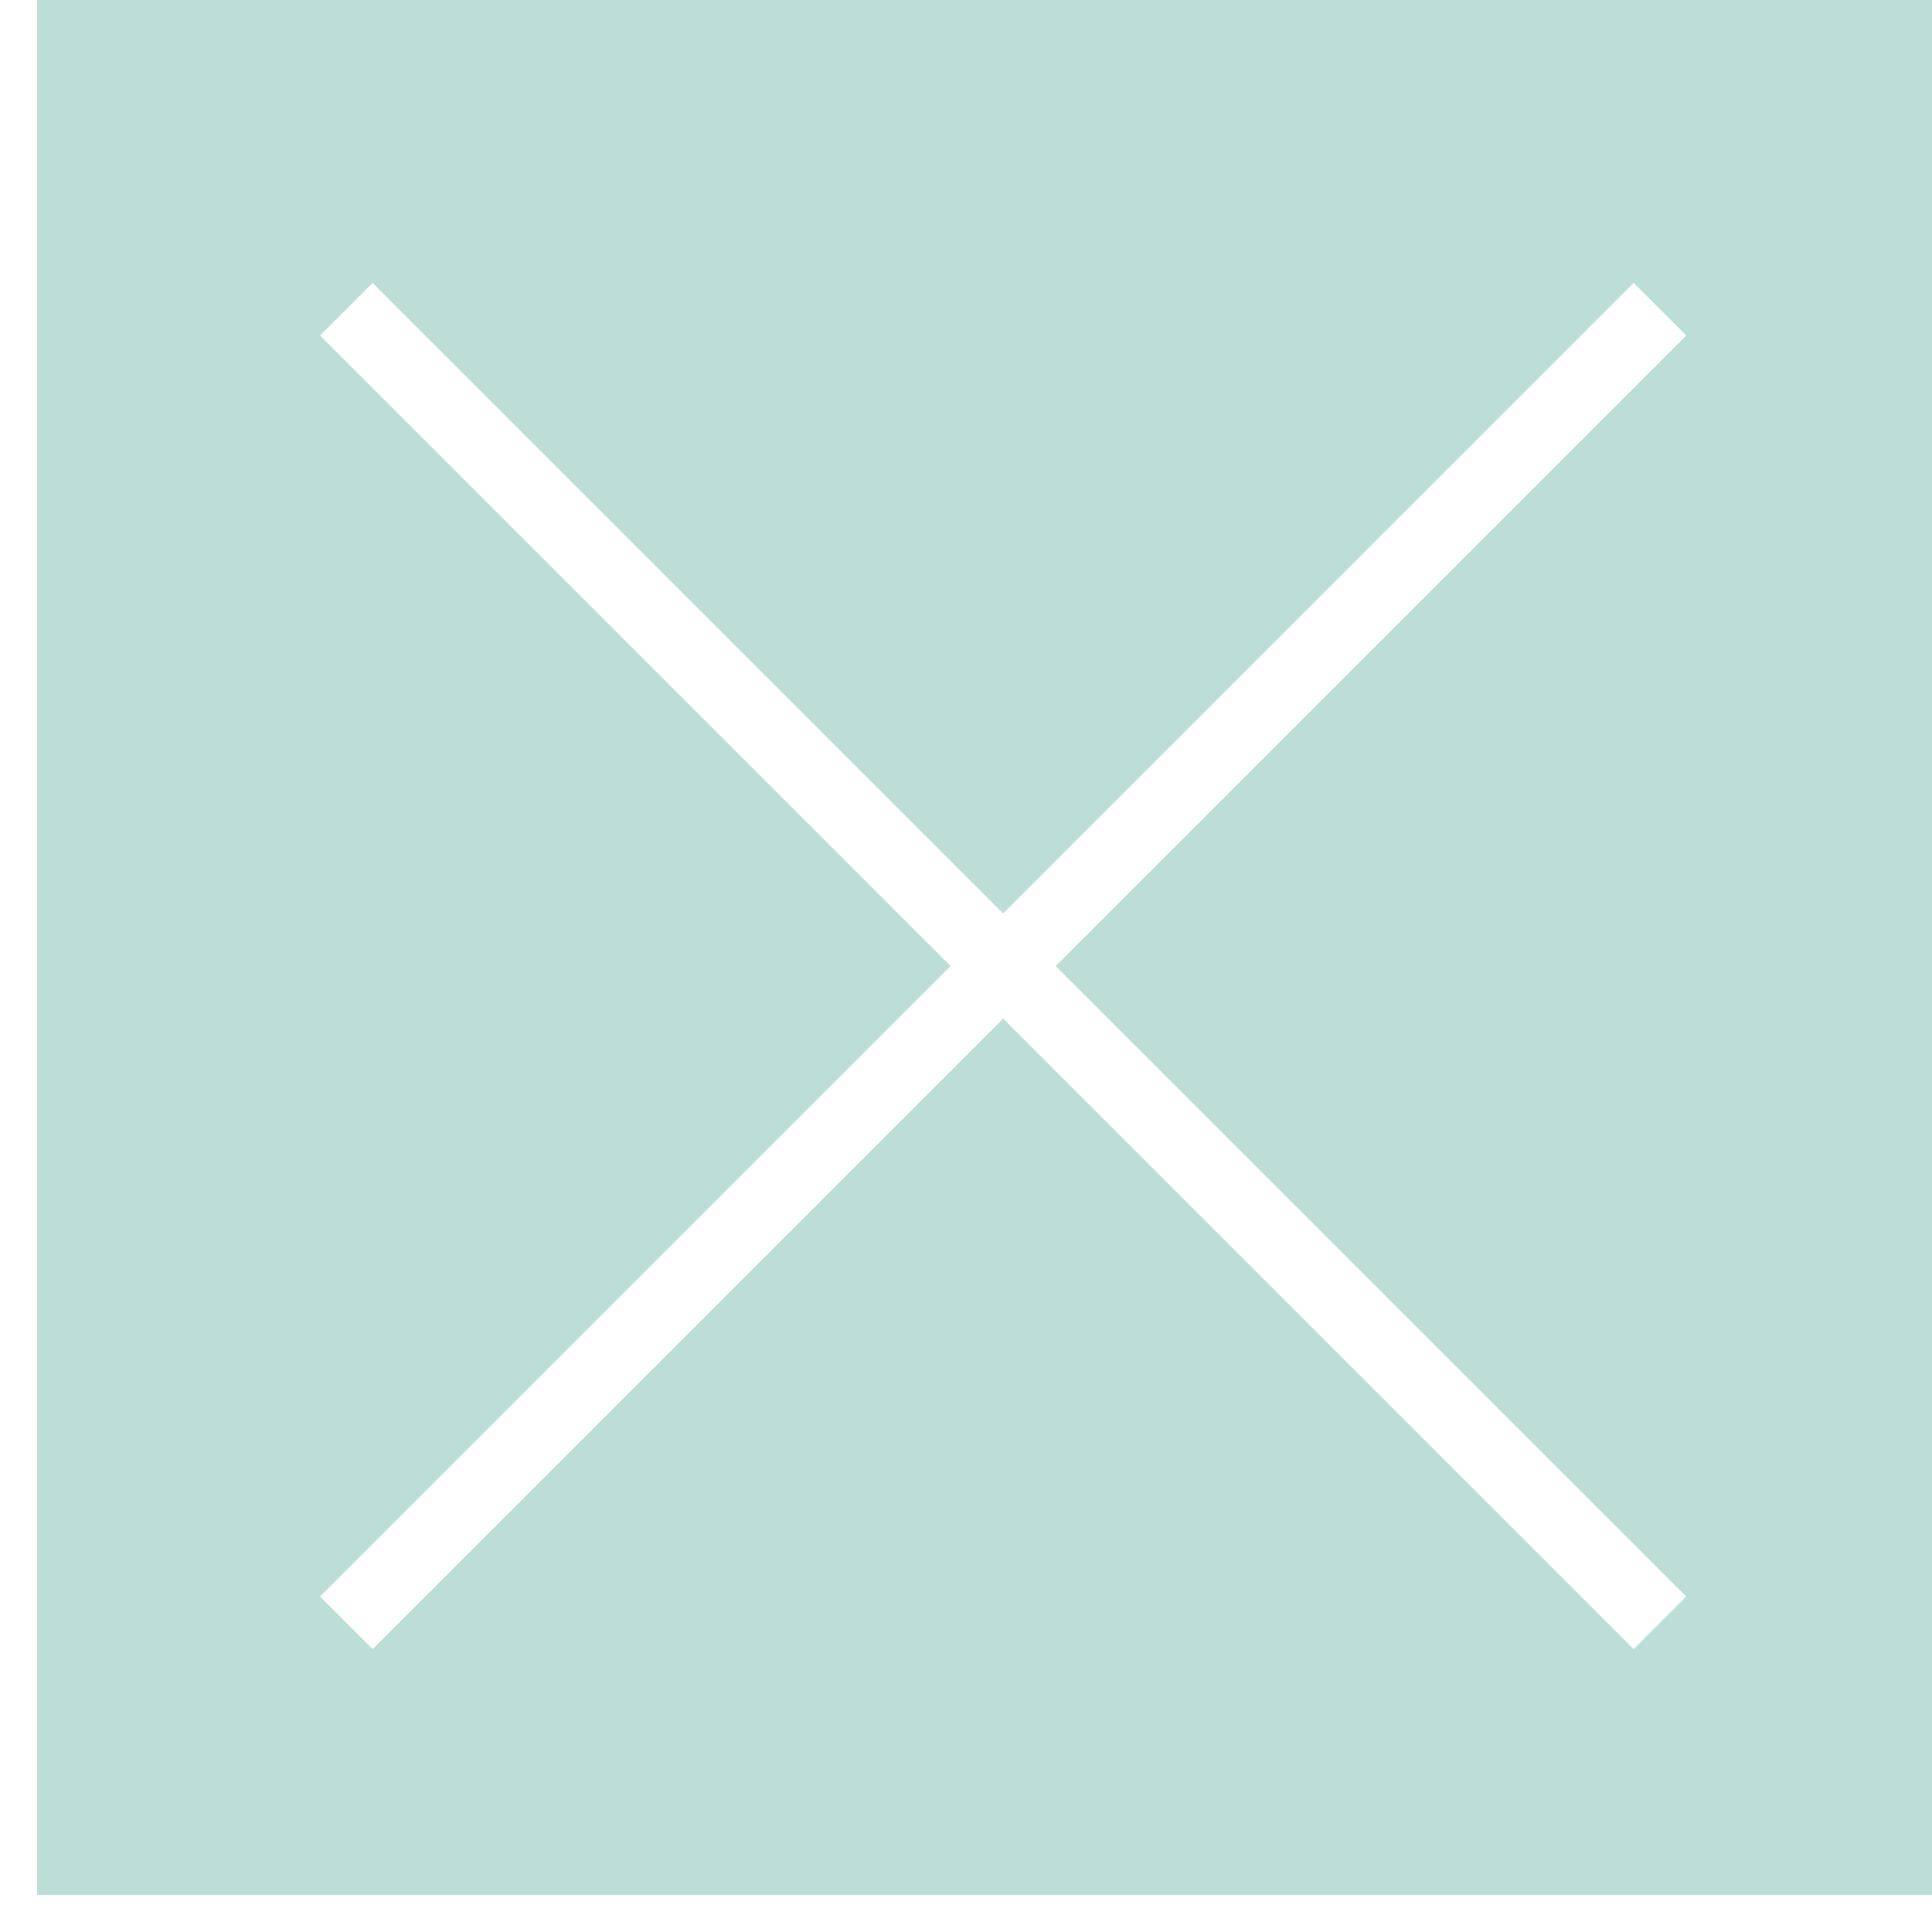 <svg xmlns="http://www.w3.org/2000/svg" width="52" height="52" viewBox="0 0 52 52">
    <g fill="none" fill-rule="evenodd">
        <path fill="#F6F6F6" d="M-1508-31H412v7451h-1920z"/>
        <g fill="#FFF">
            <path d="M-1268-31H172v1055h-1440z"/>
            <path d="M-728-31h900v900h-900z"/>
        </g>
        <path fill="#BDDED6" d="M-1268 0H52v1382h-1320z"/>
        <path fill="#FFF" d="M8.615 9.03l1.414-1.415 35.356 35.356-1.414 1.414z"/>
        <path fill="#FFF" d="M43.97 7.615l1.415 1.414-35.356 35.356-1.414-1.414z"/>
        <path stroke="#FFF" d="M.5-.5h52v52H.5z"/>
    </g>
</svg>
